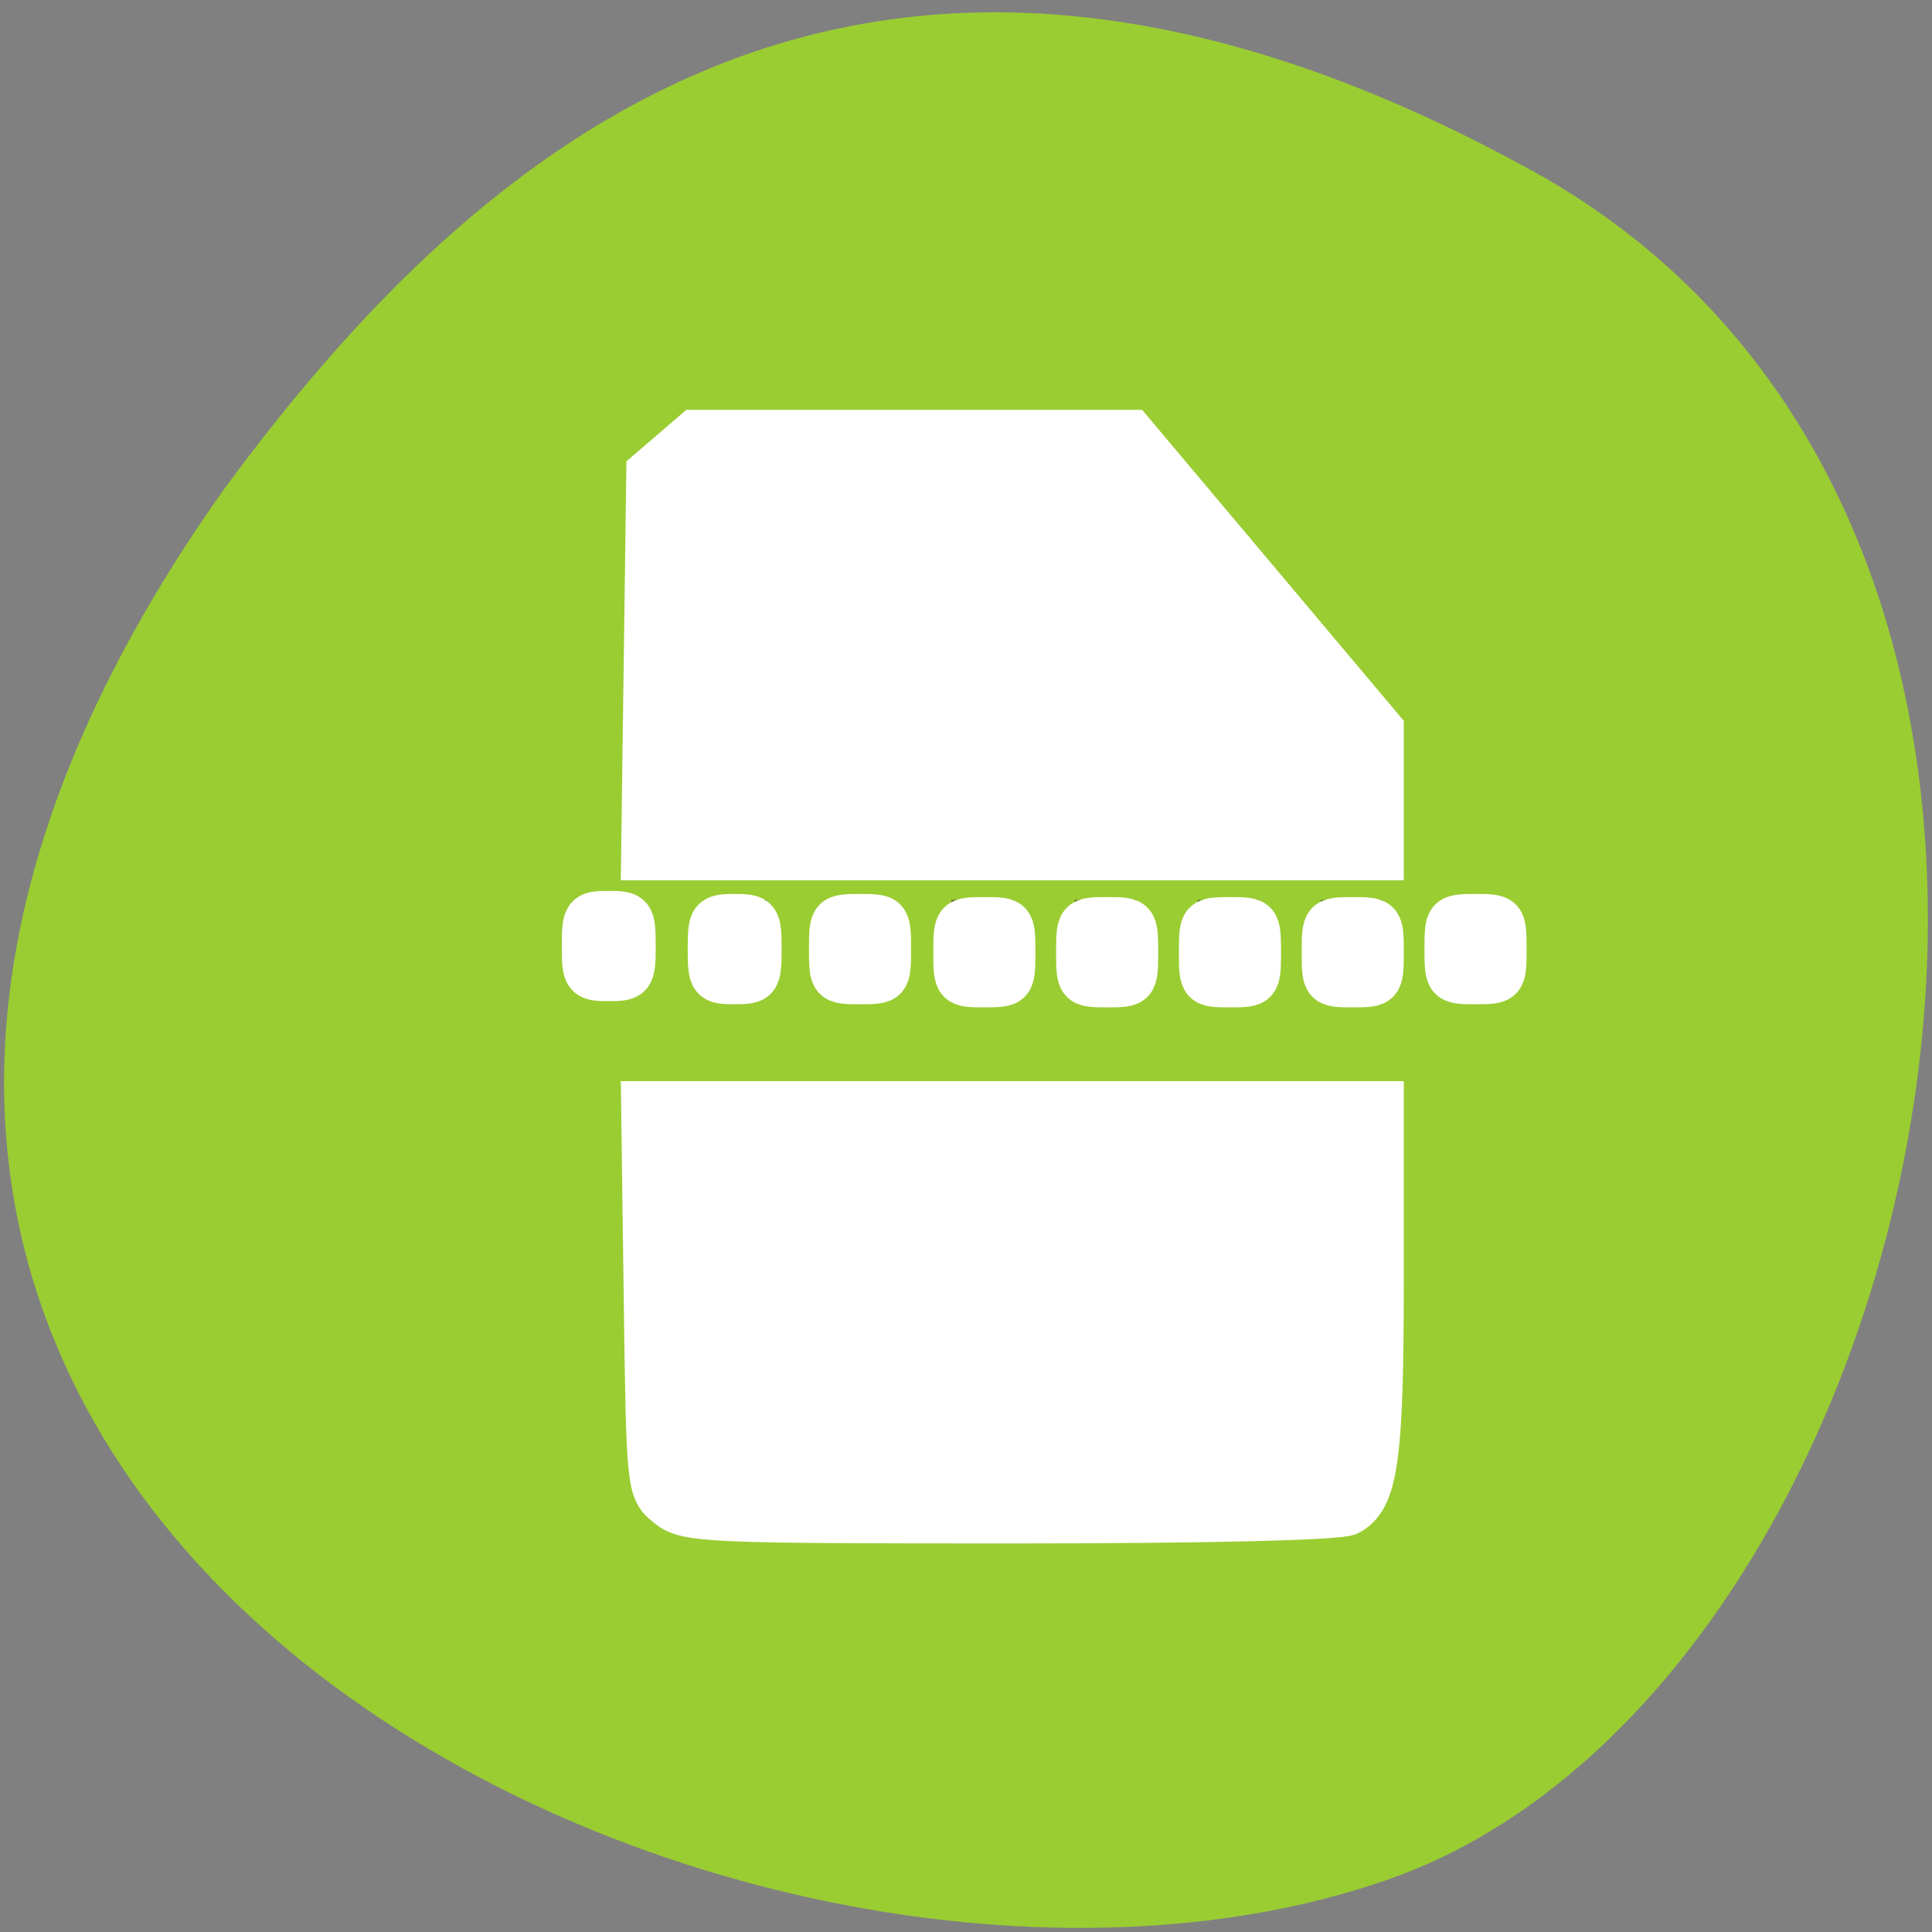 <?xml version="1.0" encoding="UTF-8" standalone="no"?>
<svg
   xmlns:dc="http://purl.org/dc/elements/1.1/"
   xmlns:cc="http://creativecommons.org/ns#"
   xmlns:rdf="http://www.w3.org/1999/02/22-rdf-syntax-ns#"
   xmlns:svg="http://www.w3.org/2000/svg"
   xmlns="http://www.w3.org/2000/svg"
   xmlns:sodipodi="http://sodipodi.sourceforge.net/DTD/sodipodi-0.dtd"
   xmlns:inkscape="http://www.inkscape.org/namespaces/inkscape"
   sodipodi:docname="adjusthsl.svg"
   height="100%"
   width="100%"
   inkscape:version="0.48.4 r9939"
   version="1.1"
   id="svg2"
   viewBox="0 0 256 256">
  <rect x="0" y="0" width="256" height="256" fill="#808080" stroke="none"/>
  <defs
     id="defs8" />
  <sodipodi:namedview
     pagecolor="#ffffff"
     bordercolor="#666666"
     borderopacity="1"
     objecttolerance="10"
     gridtolerance="10"
     guidetolerance="10"
     inkscape:pageopacity="0"
     inkscape:pageshadow="2"
     inkscape:window-width="698"
     inkscape:window-height="774"
     id="namedview6"
     showgrid="false"
     inkscape:zoom="0.98901497"
     inkscape:cx="134.83477"
     inkscape:cy="127.17624"
     inkscape:window-x="580"
     inkscape:window-y="25"
     inkscape:window-maximized="0"
     inkscape:current-layer="svg2" />
  <path
     d="m 202.92,22.56 c 88.14,48.541 53.931,200.63 -18.64,226.36 -86.45,30.66 -250.63,-49.14 -154.45,-184.3 33.585,-45.527 84.949,-90.6 173.09,-42.05 z"
     style="color:#000000;fill:#9acd32"
     id="path4"
     inkscape:connector-curvature="0" />
  <g
     style="enable-background:new"
     id="g3375"
     transform="matrix(8.159,0,0,10.375,68.951,46.631)">
    <g
       transform="translate(-425,79)"
       id="layer12">
      <path
         transform="translate(425,-79)"
         d="M 2.844,1.006 C 2.563,1.05 2,1.24 2,1.94 V 6.5 h 11.99 c -10e-4,-0.695 10e-4,-1.313 0,-1.762 L 9.994,1.006 H 3 c 0,0 -0.062,-0.015 -0.156,0 z M 1,7 V 8 H 2 V 7 H 1 z M 3,7 V 8 H 4 V 7 H 3 z M 5,7 V 8 H 6 V 7 H 5 z M 7,7 V 8 H 8 V 7 H 7 z m 2,0 v 1 h 1 V 7 H 9 z m 2,0 v 1 h 1 V 7 h -1 z m 2,0 v 1 h 1 V 7 h -1 z m 2,0 v 1 h 1 V 7 H 15 z M 2,9.5 v 4.566 C 2,14.999 3,15 3,15 h 9.99 c 0.999,0 1,-0.934 1,-0.934 0.009,-0.021 0.002,-2.592 0,-4.566 H 2 z"
         style="opacity:0.5;enable-background:new"
         id="path4140"
         inkscape:connector-curvature="0" />
    </g>
  </g>
  <path
     style="fill:#ffffff;fill-opacity:1;fill-rule:evenodd;stroke:#ffffff;stroke-width:5.938;stroke-miterlimit:4;stroke-opacity:1;stroke-dasharray:none"
     d="m 85.613,88.094 0.343,-25.587 3.044,-2.616 3.044,-2.616 28.956,5.47e-4 28.956,5.48e-4 16.542,19.661 16.542,19.661 0,8.542 0,8.542 -48.886,0 -48.886,0 0.343,-25.587 z"
     id="path3379"
     inkscape:connector-curvature="0" />
  <path
     style="fill:#ffffff;fill-opacity:1;fill-rule:evenodd;stroke:#ffffff;stroke-width:5.938;stroke-miterlimit:4;stroke-opacity:1;stroke-dasharray:none"
     d="m 88.518,199.474 c -2.541,-2.056 -2.563,-2.268 -2.904,-27.661 l -0.343,-25.589 48.886,0 48.886,0 0,23.16 c 0,23.926 -0.736,29.149 -4.382,31.1 -1.198,0.641 -18.94,1.062 -44.783,1.062 -40.51,0 -42.936,-0.111 -45.359,-2.072 z"
     id="path3381"
     inkscape:connector-curvature="0" />
  <path
     style="fill:#ffffff;fill-opacity:1;fill-rule:evenodd;stroke:#ffffff;stroke-width:5.938;stroke-miterlimit:4;stroke-opacity:1;stroke-dasharray:none"
     d="m 77.409,125.353 c 0,-4.098 0.181,-4.339 3.254,-4.339 3.073,0 3.254,0.241 3.254,4.339 0,4.098 -0.181,4.339 -3.254,4.339 -3.073,0 -3.254,-0.241 -3.254,-4.339 z"
     id="path3383"
     inkscape:connector-curvature="0" />
  <path
     style="fill:#ffffff;fill-opacity:1;fill-rule:evenodd;stroke:#ffffff;stroke-width:5.938;stroke-miterlimit:4;stroke-opacity:1;stroke-dasharray:none"
     d="m 94.092,125.764 c 0,-4.098 0.181,-4.339 3.254,-4.339 3.073,0 3.254,0.241 3.254,4.339 0,4.098 -0.181,4.339 -3.254,4.339 -3.073,0 -3.254,-0.241 -3.254,-4.339 z"
     id="path3385"
     inkscape:connector-curvature="0" />
  <path
     style="fill:#ffffff;fill-opacity:1;fill-rule:evenodd;stroke:#ffffff;stroke-width:5.938;stroke-miterlimit:4;stroke-opacity:1;stroke-dasharray:none"
     d="m 126.635,126.176 c 0,-4.236 0.09,-4.339 3.797,-4.339 3.706,0 3.797,0.103 3.797,4.339 0,4.236 -0.09,4.339 -3.797,4.339 -3.706,0 -3.797,-0.103 -3.797,-4.339 z"
     id="path3389"
     inkscape:connector-curvature="0" />
  <path
     style="fill:#ffffff;fill-opacity:1;fill-rule:evenodd;stroke:#ffffff;stroke-width:5.938;stroke-miterlimit:4;stroke-opacity:1;stroke-dasharray:none"
     d="m 142.906,126.176 c 0,-4.236 0.09,-4.339 3.797,-4.339 3.706,0 3.797,0.103 3.797,4.339 0,4.236 -0.09,4.339 -3.797,4.339 -3.706,0 -3.797,-0.103 -3.797,-4.339 z"
     id="path3391"
     inkscape:connector-curvature="0" />
  <path
     style="fill:#ffffff;fill-opacity:1;fill-rule:evenodd;stroke:#ffffff;stroke-width:5.938;stroke-miterlimit:4;stroke-opacity:1;stroke-dasharray:none"
     d="m 159.177,126.176 c 0,-4.236 0.09,-4.339 3.797,-4.339 3.706,0 3.797,0.103 3.797,4.339 0,4.236 -0.09,4.339 -3.797,4.339 -3.706,0 -3.797,-0.103 -3.797,-4.339 z"
     id="path3393"
     inkscape:connector-curvature="0" />
  <path
     style="fill:#ffffff;fill-opacity:1;fill-rule:evenodd;stroke:#ffffff;stroke-width:5.938;stroke-miterlimit:4;stroke-opacity:1;stroke-dasharray:none"
     d="m 175.448,126.176 c 0,-4.236 0.09,-4.339 3.797,-4.339 3.706,0 3.797,0.103 3.797,4.339 0,4.236 -0.09,4.339 -3.797,4.339 -3.706,0 -3.797,-0.103 -3.797,-4.339 z"
     id="path3395"
     inkscape:connector-curvature="0" />
  <path
     style="fill:#ffffff;fill-opacity:1;fill-rule:evenodd;stroke:#ffffff;stroke-width:5.938;stroke-miterlimit:4;stroke-opacity:1;stroke-dasharray:none"
     d="m 191.719,125.764 c 0,-4.236 0.09,-4.339 3.797,-4.339 3.706,0 3.797,0.103 3.797,4.339 0,4.236 -0.09,4.339 -3.797,4.339 -3.706,0 -3.797,-0.103 -3.797,-4.339 z"
     id="path3397"
     inkscape:connector-curvature="0" />
  <path
     style="fill:#ffffff;fill-opacity:1;fill-rule:evenodd;stroke:#ffffff;stroke-width:5.938;stroke-miterlimit:4;stroke-opacity:1;stroke-dasharray:none"
     d=""
     id="path3399"
     inkscape:connector-curvature="0" />
  <path
     inkscape:connector-curvature="0"
     id="path3401"
     d="m 110.16,125.764 c 0,-4.236 0.09,-4.339 3.797,-4.339 3.706,0 3.797,0.103 3.797,4.339 0,4.236 -0.09,4.339 -3.797,4.339 -3.706,0 -3.797,-0.103 -3.797,-4.339 z"
     style="fill:#ffffff;fill-opacity:1;fill-rule:evenodd;stroke:#ffffff;stroke-width:5.938;stroke-miterlimit:4;stroke-opacity:1;stroke-dasharray:none" />
</svg>
